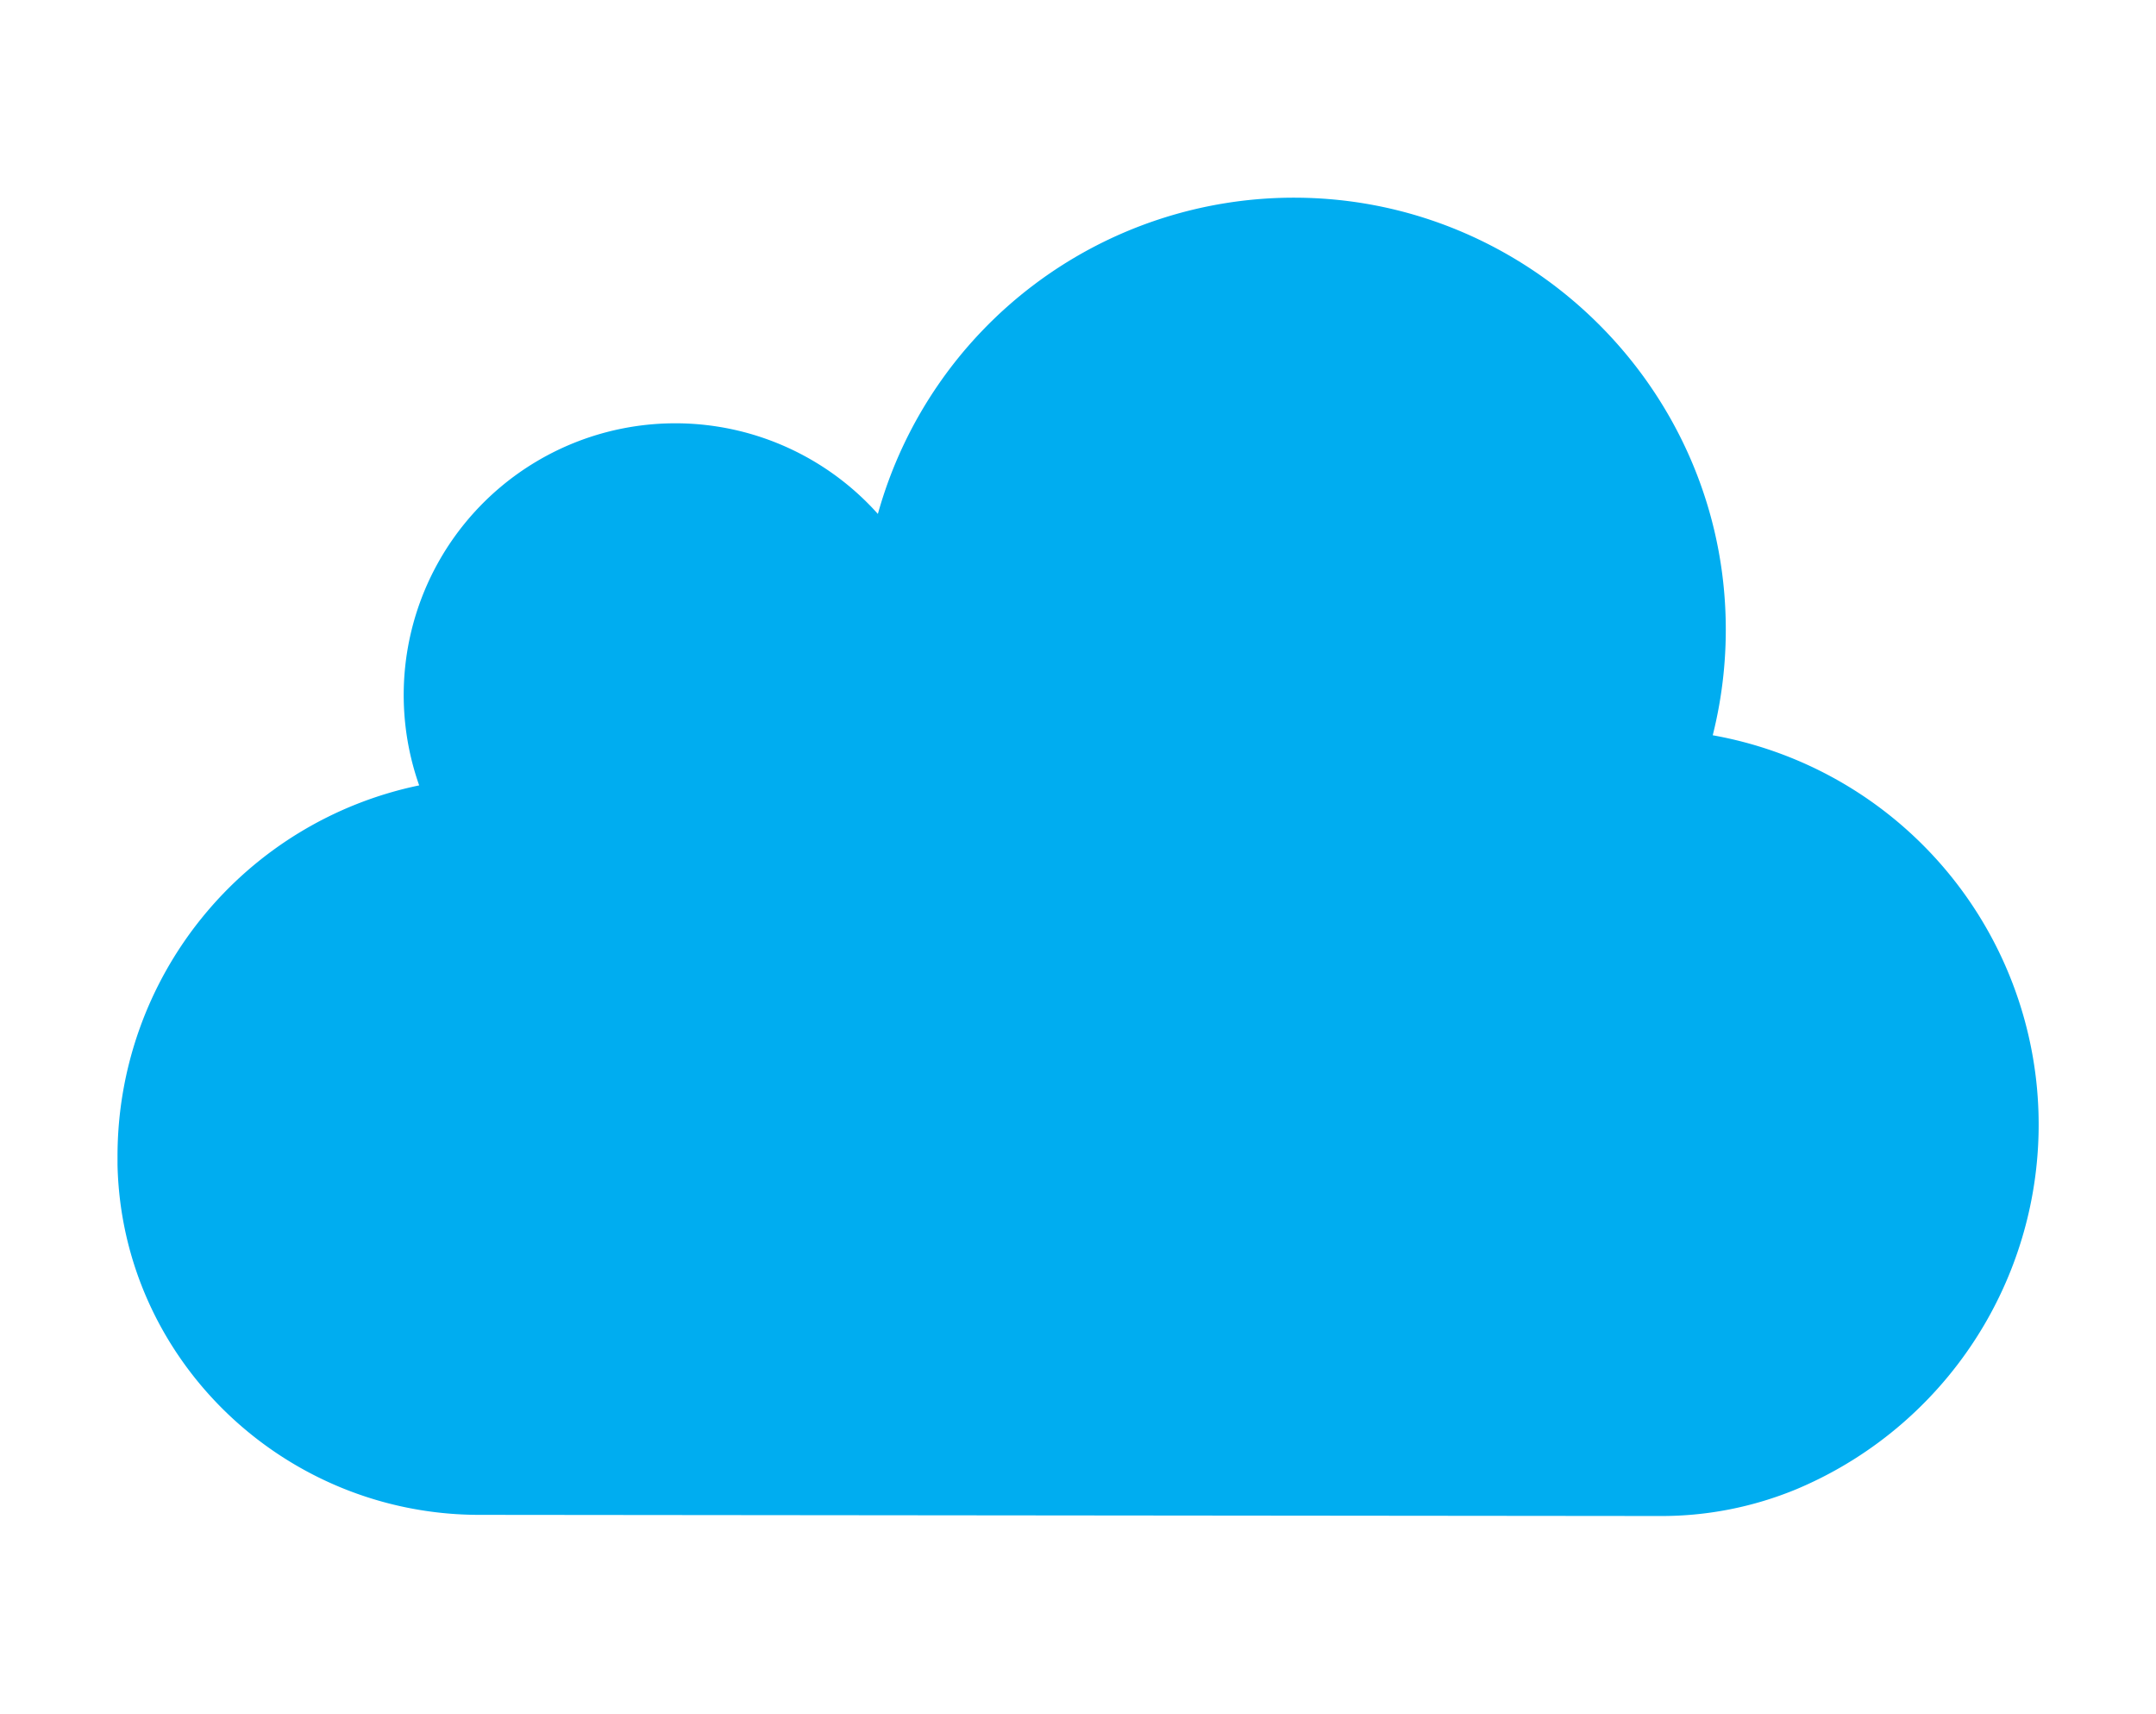 <svg id="Capa_1" data-name="Capa 1" xmlns="http://www.w3.org/2000/svg" viewBox="0 0 599 476"><defs><style>.cls-1{fill:#00adf0;}</style></defs><title>&amp;apos;</title><path class="cls-1" d="M461,421.09a98.05,98.05,0,0,0,38.09-7.44,109.85,109.85,0,0,0-23.24-209.42,120.49,120.49,0,0,0,3.55-33.58c-2.21-64.08-55.2-115.44-119.32-115.74a120,120,0,0,0-116.18,87.84,75.47,75.47,0,0,0-127.44,75.4,105.17,105.17,0,0,0-83.81,103c0,.83,0,1.65,0,2.47,1.25,54.16,46.28,97.09,100.45,97.15Z"/></svg>